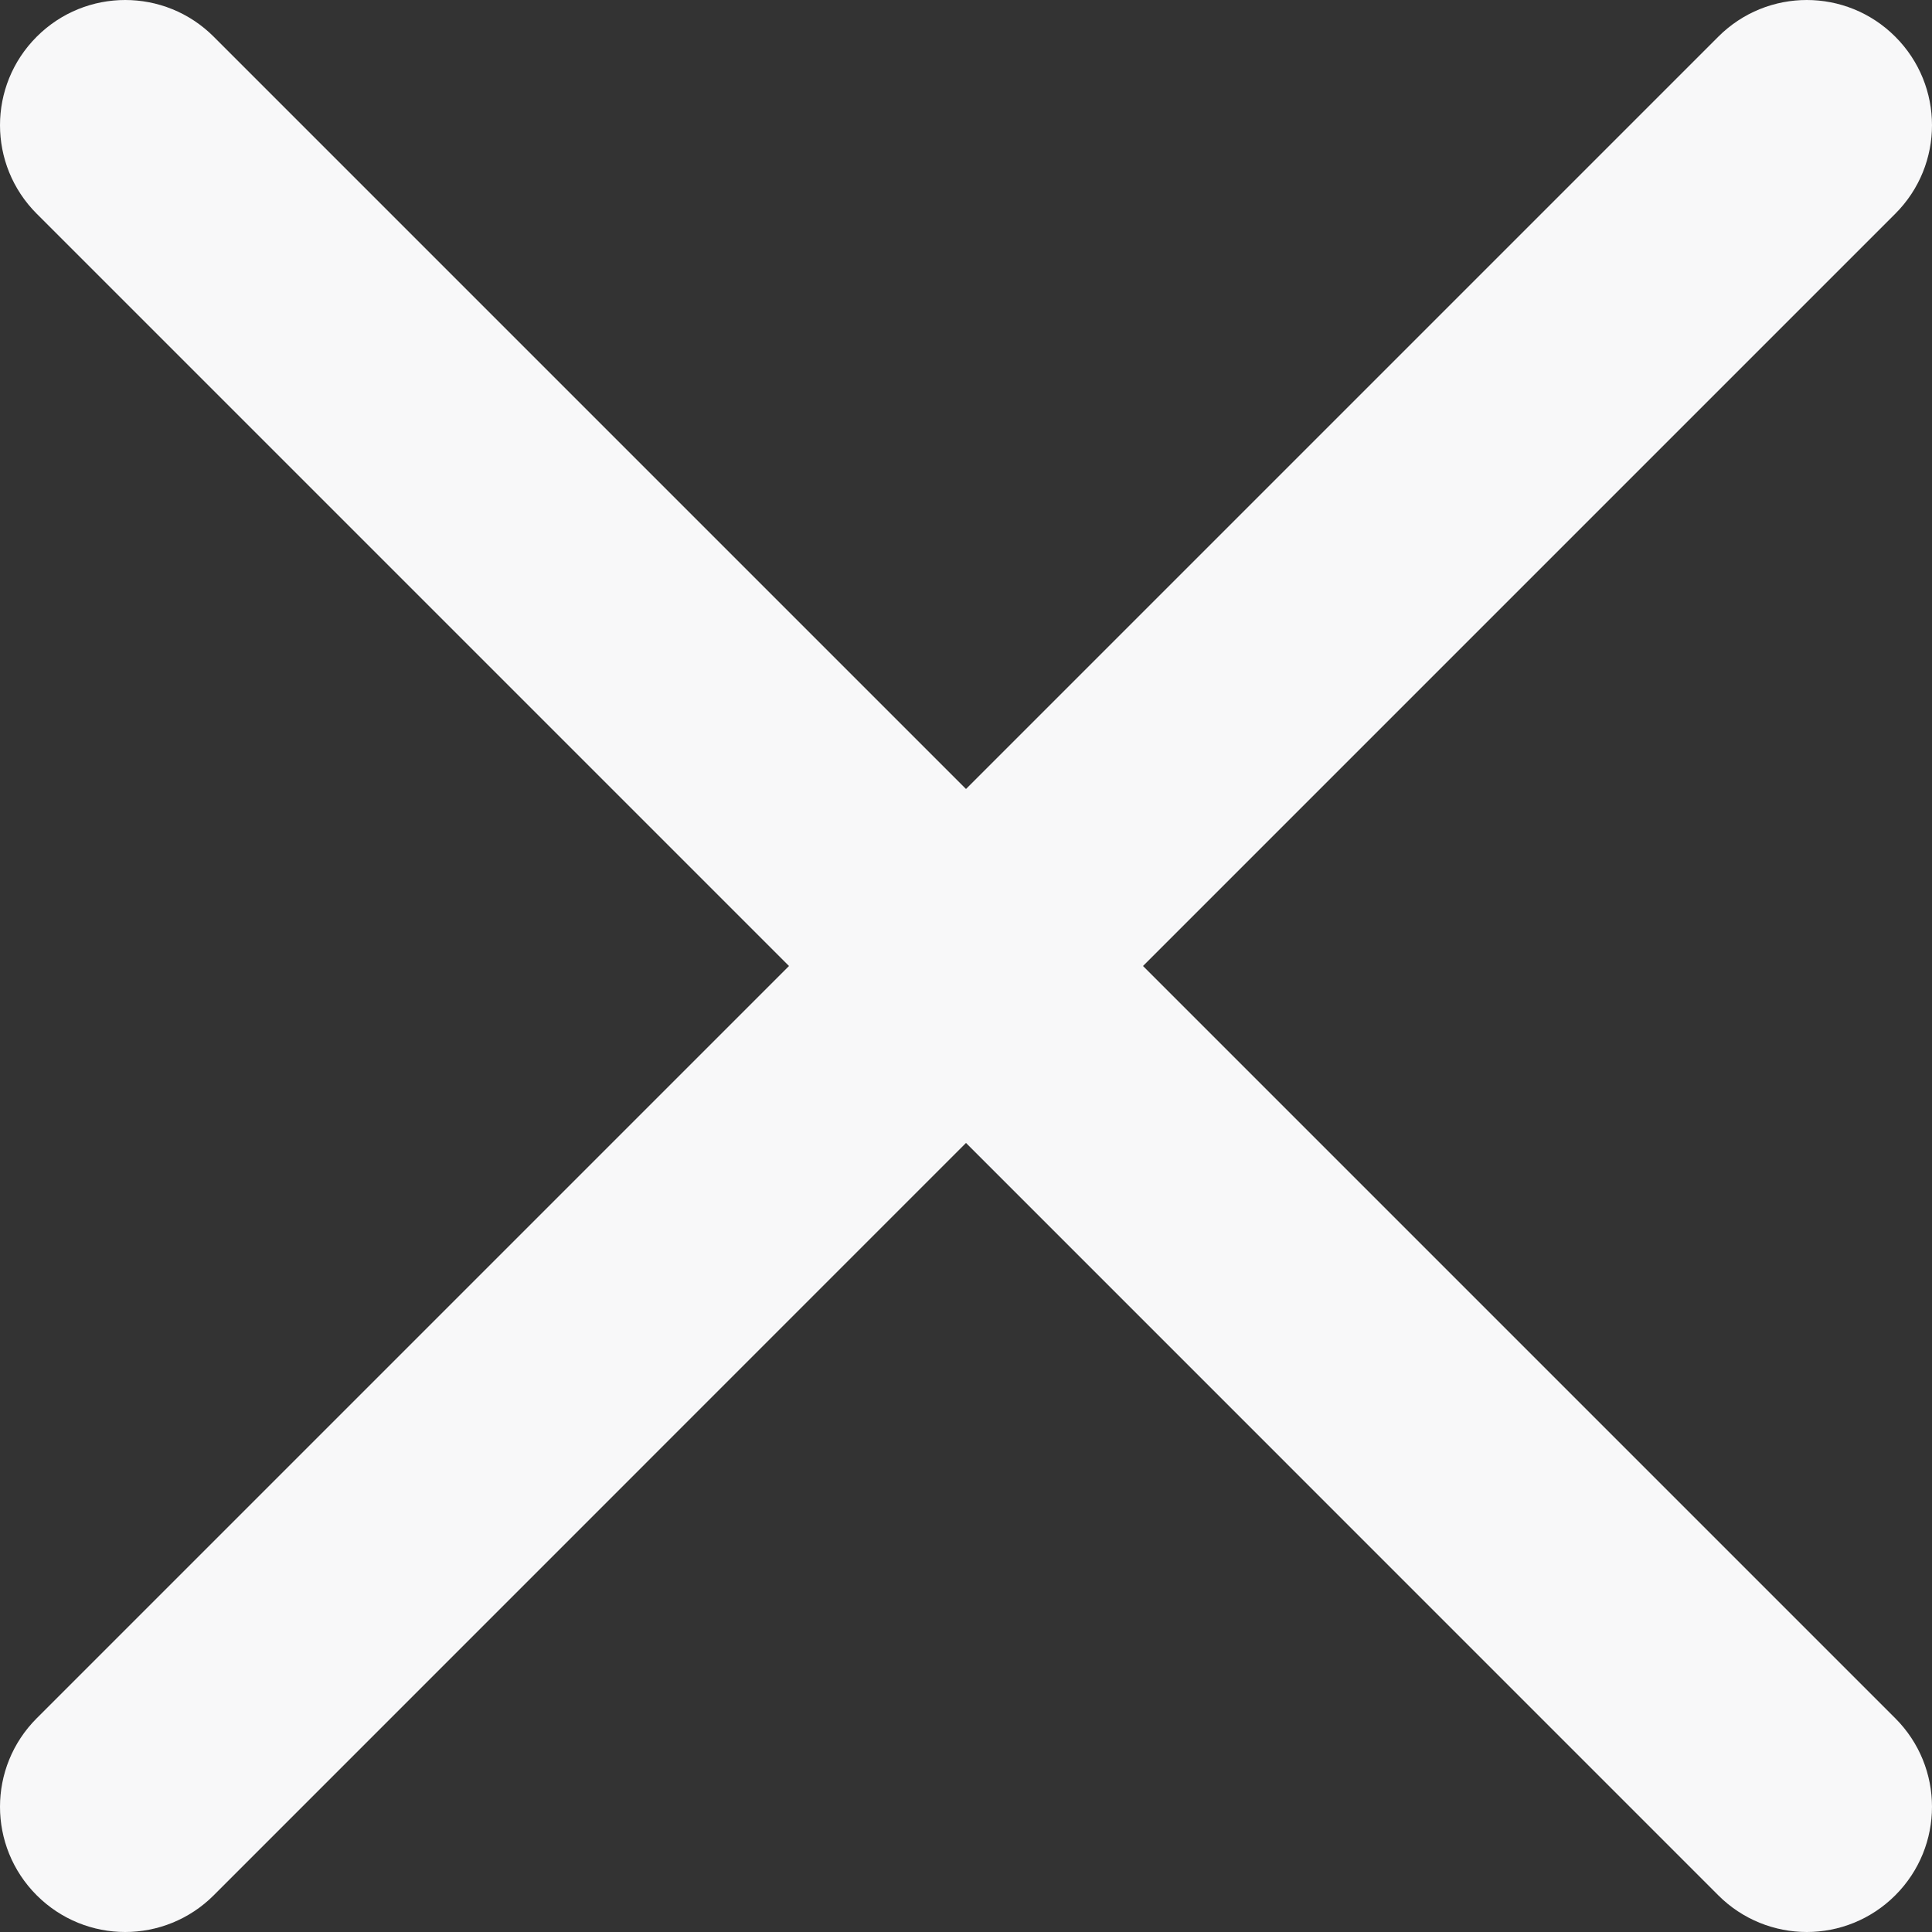 <svg width="24" height="24" viewBox="0 0 24 24" fill="none" xmlns="http://www.w3.org/2000/svg">
<rect x="0" y="0" width="24" height="24" fill="#333333" stroke="none"/>
<path d="M14.199 12L23.544 2.655C24.152 2.047 24.152 1.064 23.544 0.456C22.936 -0.152 21.953 -0.152 21.345 0.456L12 9.801L2.655 0.456C2.047 -0.152 1.064 -0.152 0.456 0.456C-0.152 1.064 -0.152 2.047 0.456 2.655L9.801 12L0.456 21.345C-0.152 21.953 -0.152 22.936 0.456 23.544C0.759 23.847 1.157 24 1.555 24C1.953 24 2.352 23.847 2.655 23.544L12 14.198L21.345 23.544C21.648 23.847 22.047 24 22.445 24C22.843 24 23.241 23.847 23.544 23.544C24.152 22.936 24.152 21.953 23.544 21.345L14.199 12Z" fill="#F8F8F9"/>
</svg>
